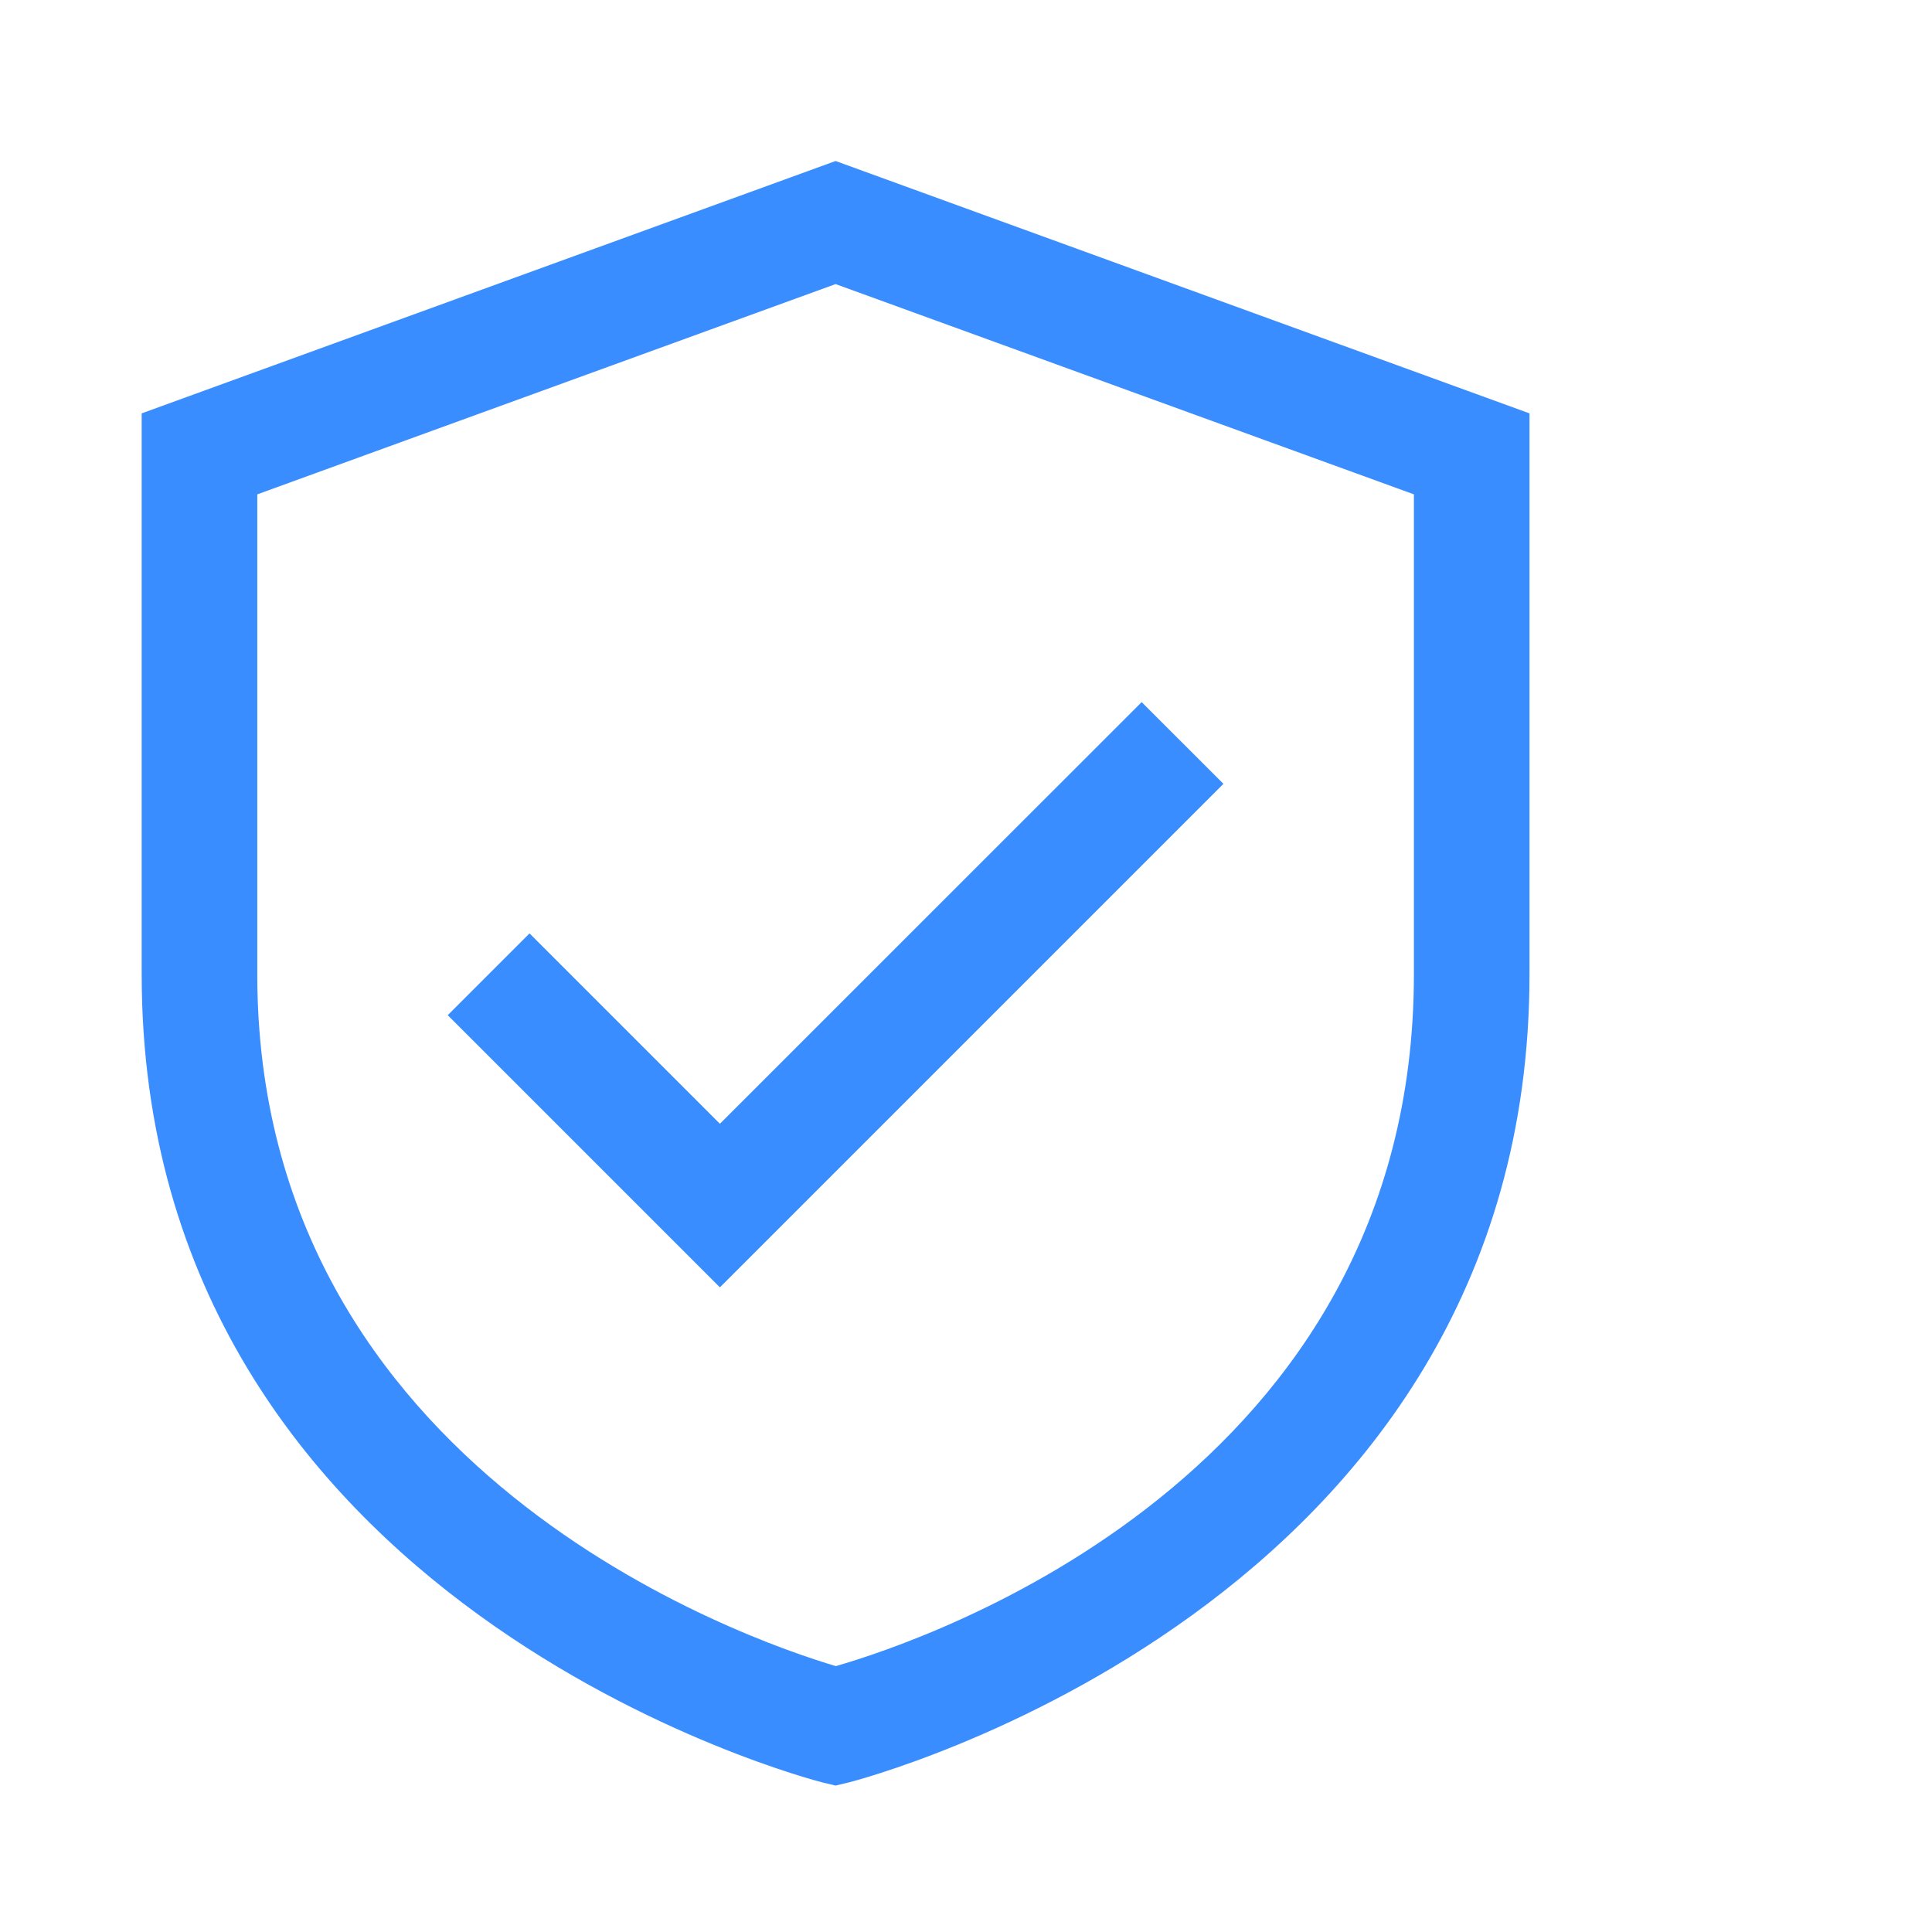 <svg width="24" height="24" viewBox="0 0 24 24" fill="none" xmlns="http://www.w3.org/2000/svg">
<path d="M10.38 2L1.76 5.135V12.103C1.76 19.976 10.125 22.118 10.209 22.14L10.38 22.181L10.551 22.14C10.635 22.118 19 19.976 19 12.103V5.135L10.38 2ZM17.564 12.103C17.564 18.337 11.522 20.369 10.383 20.697C9.284 20.371 3.196 18.284 3.196 12.103V6.141L10.38 3.529L17.564 6.141V12.103Z" fill="#3A8DFF"/>
<path d="M6.578 11.595L5.562 12.611L8.943 15.992L15.198 9.737L14.182 8.722L8.943 13.96L6.578 11.595Z" fill="#3A8DFF"/>
</svg>
